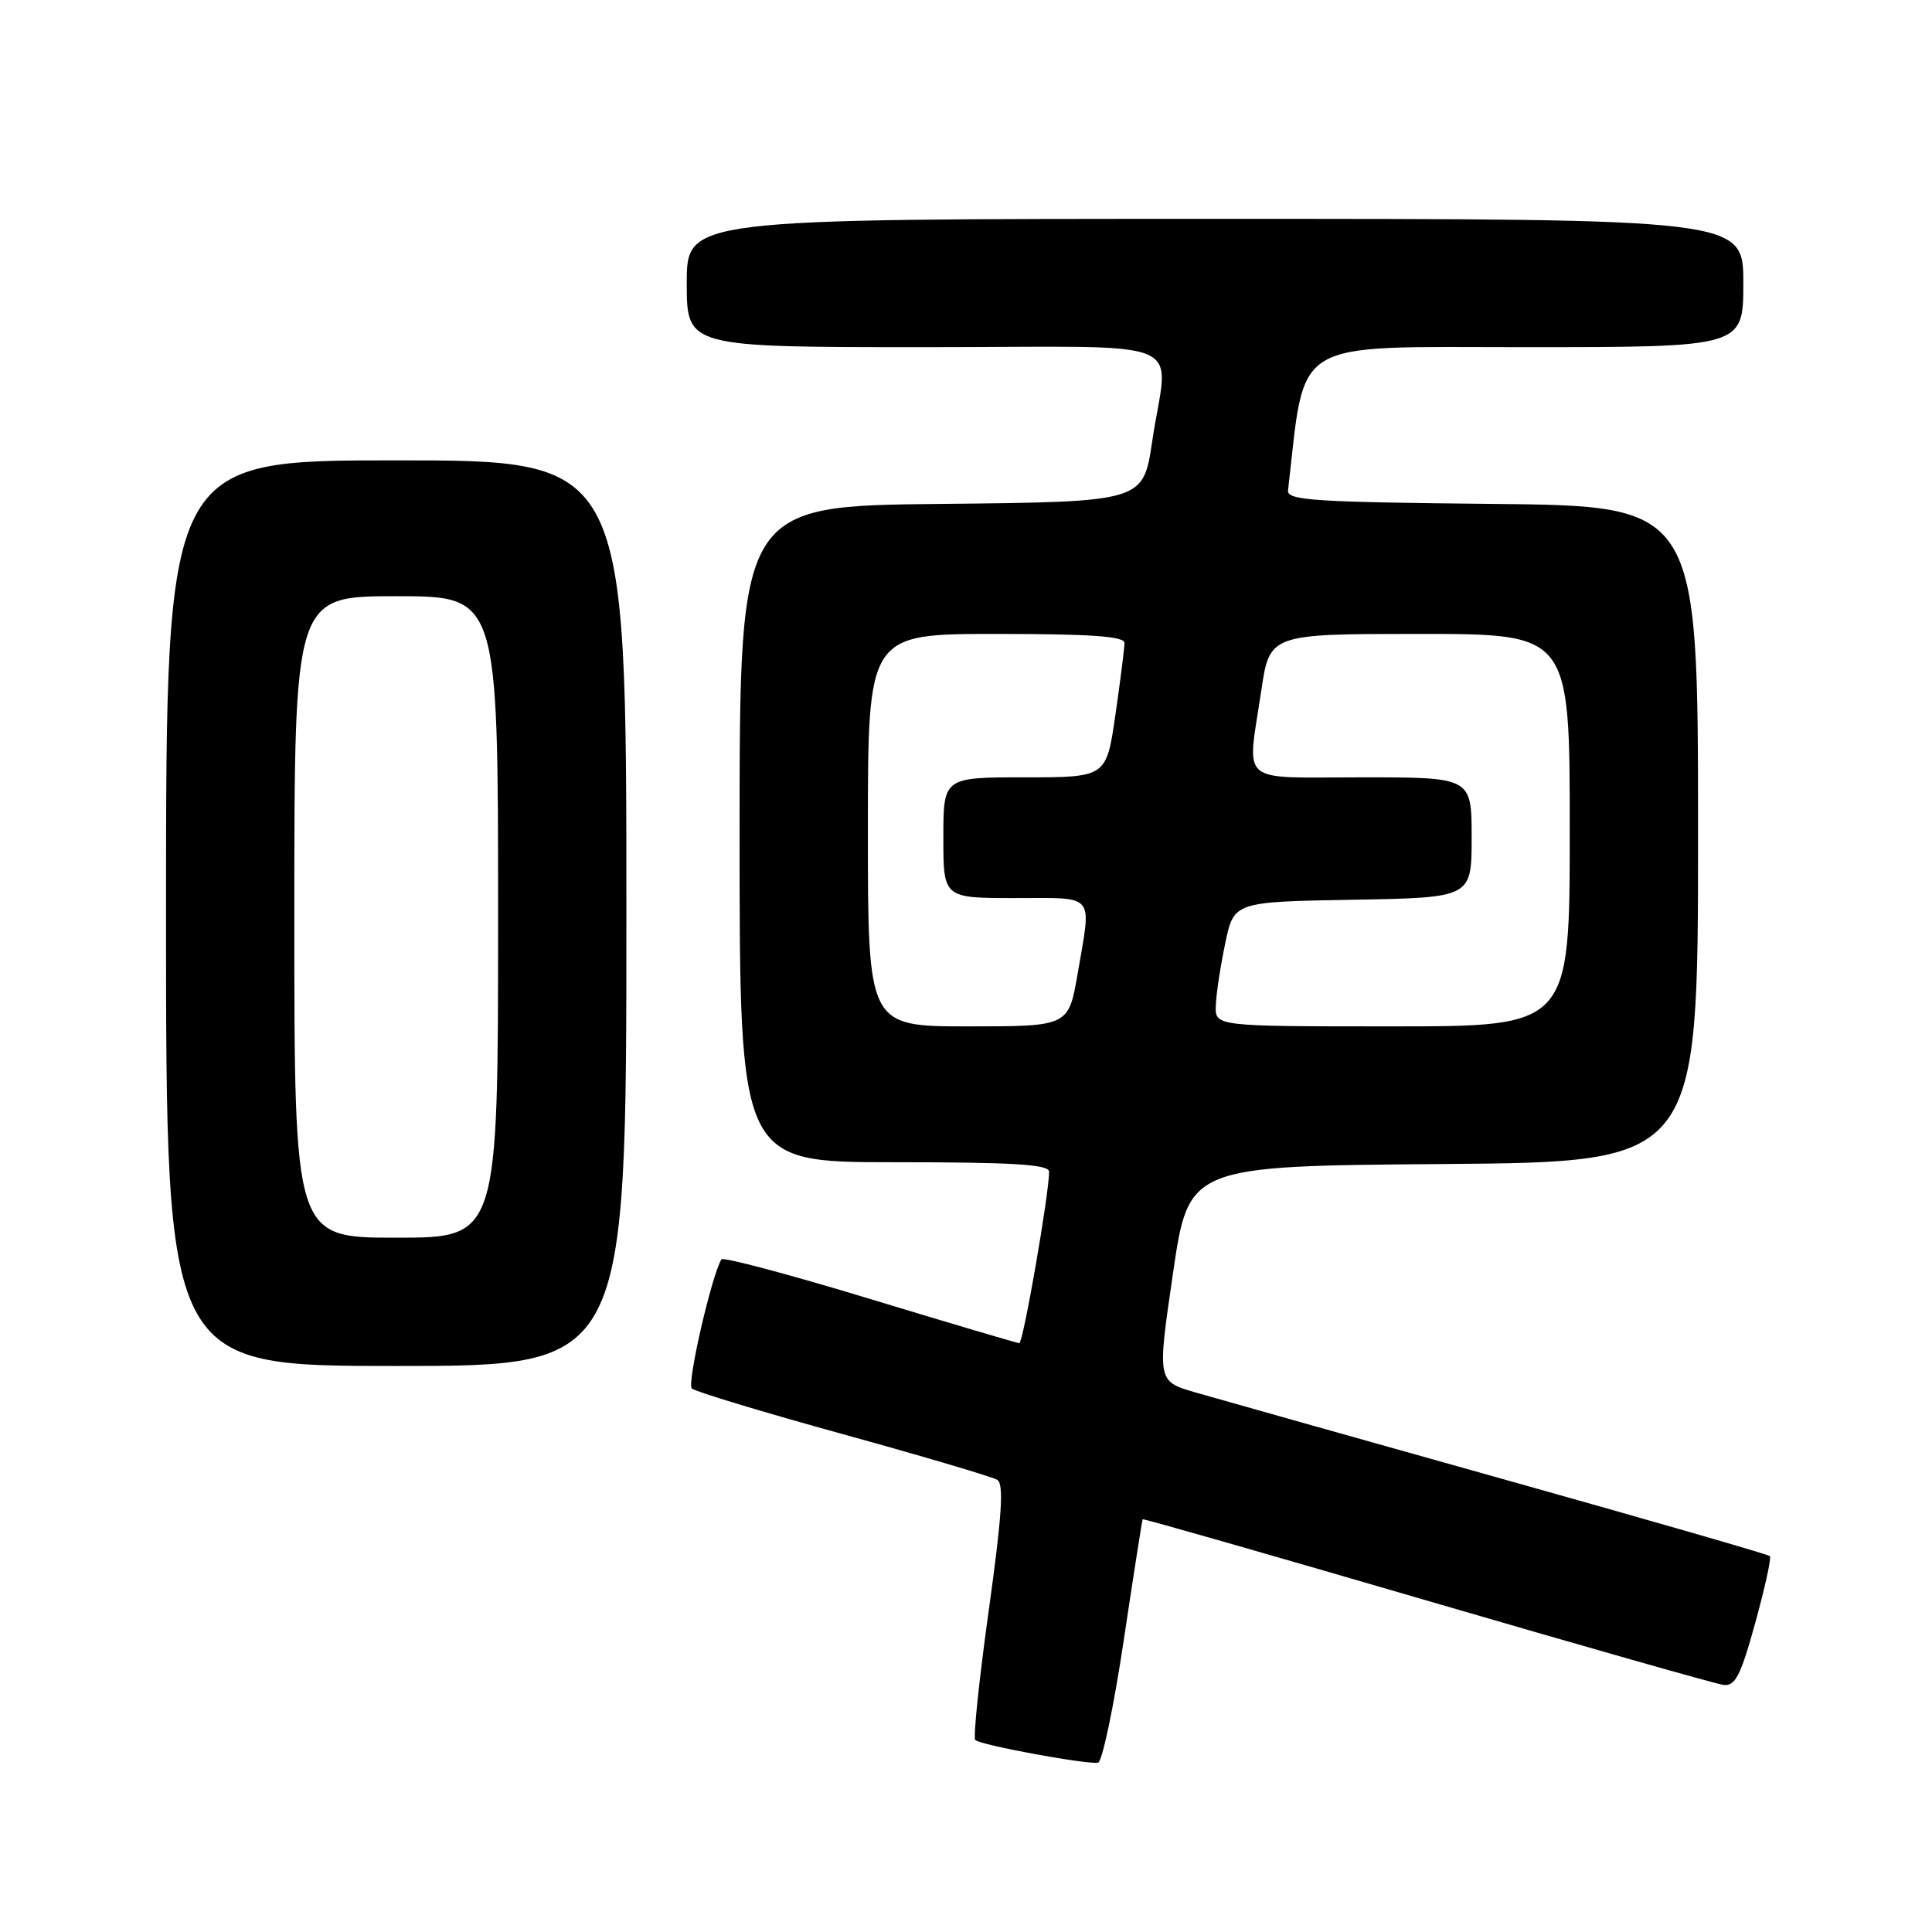 <?xml version="1.0" encoding="UTF-8" standalone="no"?>
<!DOCTYPE svg PUBLIC "-//W3C//DTD SVG 1.1//EN" "http://www.w3.org/Graphics/SVG/1.1/DTD/svg11.dtd" >
<svg xmlns="http://www.w3.org/2000/svg" xmlns:xlink="http://www.w3.org/1999/xlink" version="1.1" viewBox="0 0 256 256">
 <g >
 <path fill="currentColor"
d=" M 148.89 217.42 C 150.20 208.66 151.34 201.41 151.41 201.31 C 151.49 201.20 168.41 206.05 189.02 212.07 C 209.64 218.09 227.34 223.13 228.37 223.26 C 229.92 223.46 230.65 222.05 232.58 215.04 C 233.86 210.39 234.74 206.40 234.52 206.19 C 234.30 205.97 218.24 201.34 198.81 195.89 C 179.39 190.44 161.21 185.32 158.42 184.51 C 153.33 183.04 153.33 183.04 155.42 168.77 C 157.50 154.50 157.50 154.50 191.25 154.24 C 225.00 153.97 225.00 153.97 225.00 110.50 C 225.00 67.03 225.00 67.03 197.75 66.77 C 174.22 66.54 170.52 66.30 170.67 65.00 C 173.03 44.57 170.66 46.00 202.10 46.00 C 231.00 46.00 231.00 46.00 231.00 37.50 C 231.00 29.00 231.00 29.00 161.00 29.00 C 91.00 29.00 91.00 29.00 91.00 37.50 C 91.00 46.00 91.00 46.00 122.50 46.00 C 158.76 46.00 154.76 44.34 152.67 58.50 C 151.48 66.50 151.48 66.50 124.74 66.77 C 98.00 67.03 98.00 67.03 98.00 110.52 C 98.00 154.00 98.00 154.00 118.50 154.00 C 134.23 154.00 139.00 154.29 139.01 155.25 C 139.03 158.09 135.57 178.00 135.06 177.98 C 134.75 177.96 125.83 175.32 115.23 172.10 C 104.64 168.88 95.80 166.53 95.59 166.87 C 94.26 169.12 90.99 183.37 91.67 183.98 C 92.12 184.40 101.16 187.13 111.74 190.05 C 122.32 192.97 131.50 195.69 132.15 196.09 C 133.04 196.64 132.75 200.92 131.01 213.42 C 129.74 222.56 128.93 230.27 129.23 230.56 C 129.89 231.23 144.14 233.85 145.50 233.56 C 146.05 233.44 147.58 226.17 148.89 217.42 Z  M 83.00 121.00 C 83.00 61.00 83.00 61.00 52.50 61.00 C 22.00 61.00 22.00 61.00 22.00 121.00 C 22.00 181.00 22.00 181.00 52.50 181.00 C 83.00 181.00 83.00 181.00 83.00 121.00 Z  M 115.00 110.00 C 115.00 84.00 115.00 84.00 132.00 84.00 C 144.54 84.00 149.00 84.31 149.00 85.20 C 149.00 85.86 148.46 90.13 147.80 94.70 C 146.60 103.00 146.60 103.00 135.80 103.00 C 125.00 103.00 125.00 103.00 125.00 111.00 C 125.00 119.00 125.00 119.00 134.50 119.00 C 145.31 119.00 144.64 118.21 142.80 128.98 C 141.59 136.00 141.59 136.00 128.30 136.00 C 115.00 136.00 115.00 136.00 115.00 110.00 Z  M 161.10 133.25 C 161.15 131.74 161.71 128.03 162.35 125.00 C 163.50 119.50 163.50 119.50 179.25 119.22 C 195.00 118.95 195.00 118.95 195.00 110.97 C 195.00 103.00 195.00 103.00 180.50 103.00 C 163.84 103.00 165.24 104.20 167.12 91.54 C 168.24 84.00 168.24 84.00 188.12 84.00 C 208.00 84.00 208.00 84.00 208.00 110.00 C 208.00 136.00 208.00 136.00 184.50 136.00 C 161.00 136.00 161.00 136.00 161.10 133.25 Z  M 39.00 121.50 C 39.00 79.00 39.00 79.00 52.50 79.00 C 66.00 79.00 66.00 79.00 66.00 121.50 C 66.00 164.00 66.00 164.00 52.50 164.00 C 39.00 164.00 39.00 164.00 39.00 121.50 Z "/>
</g>
</svg>